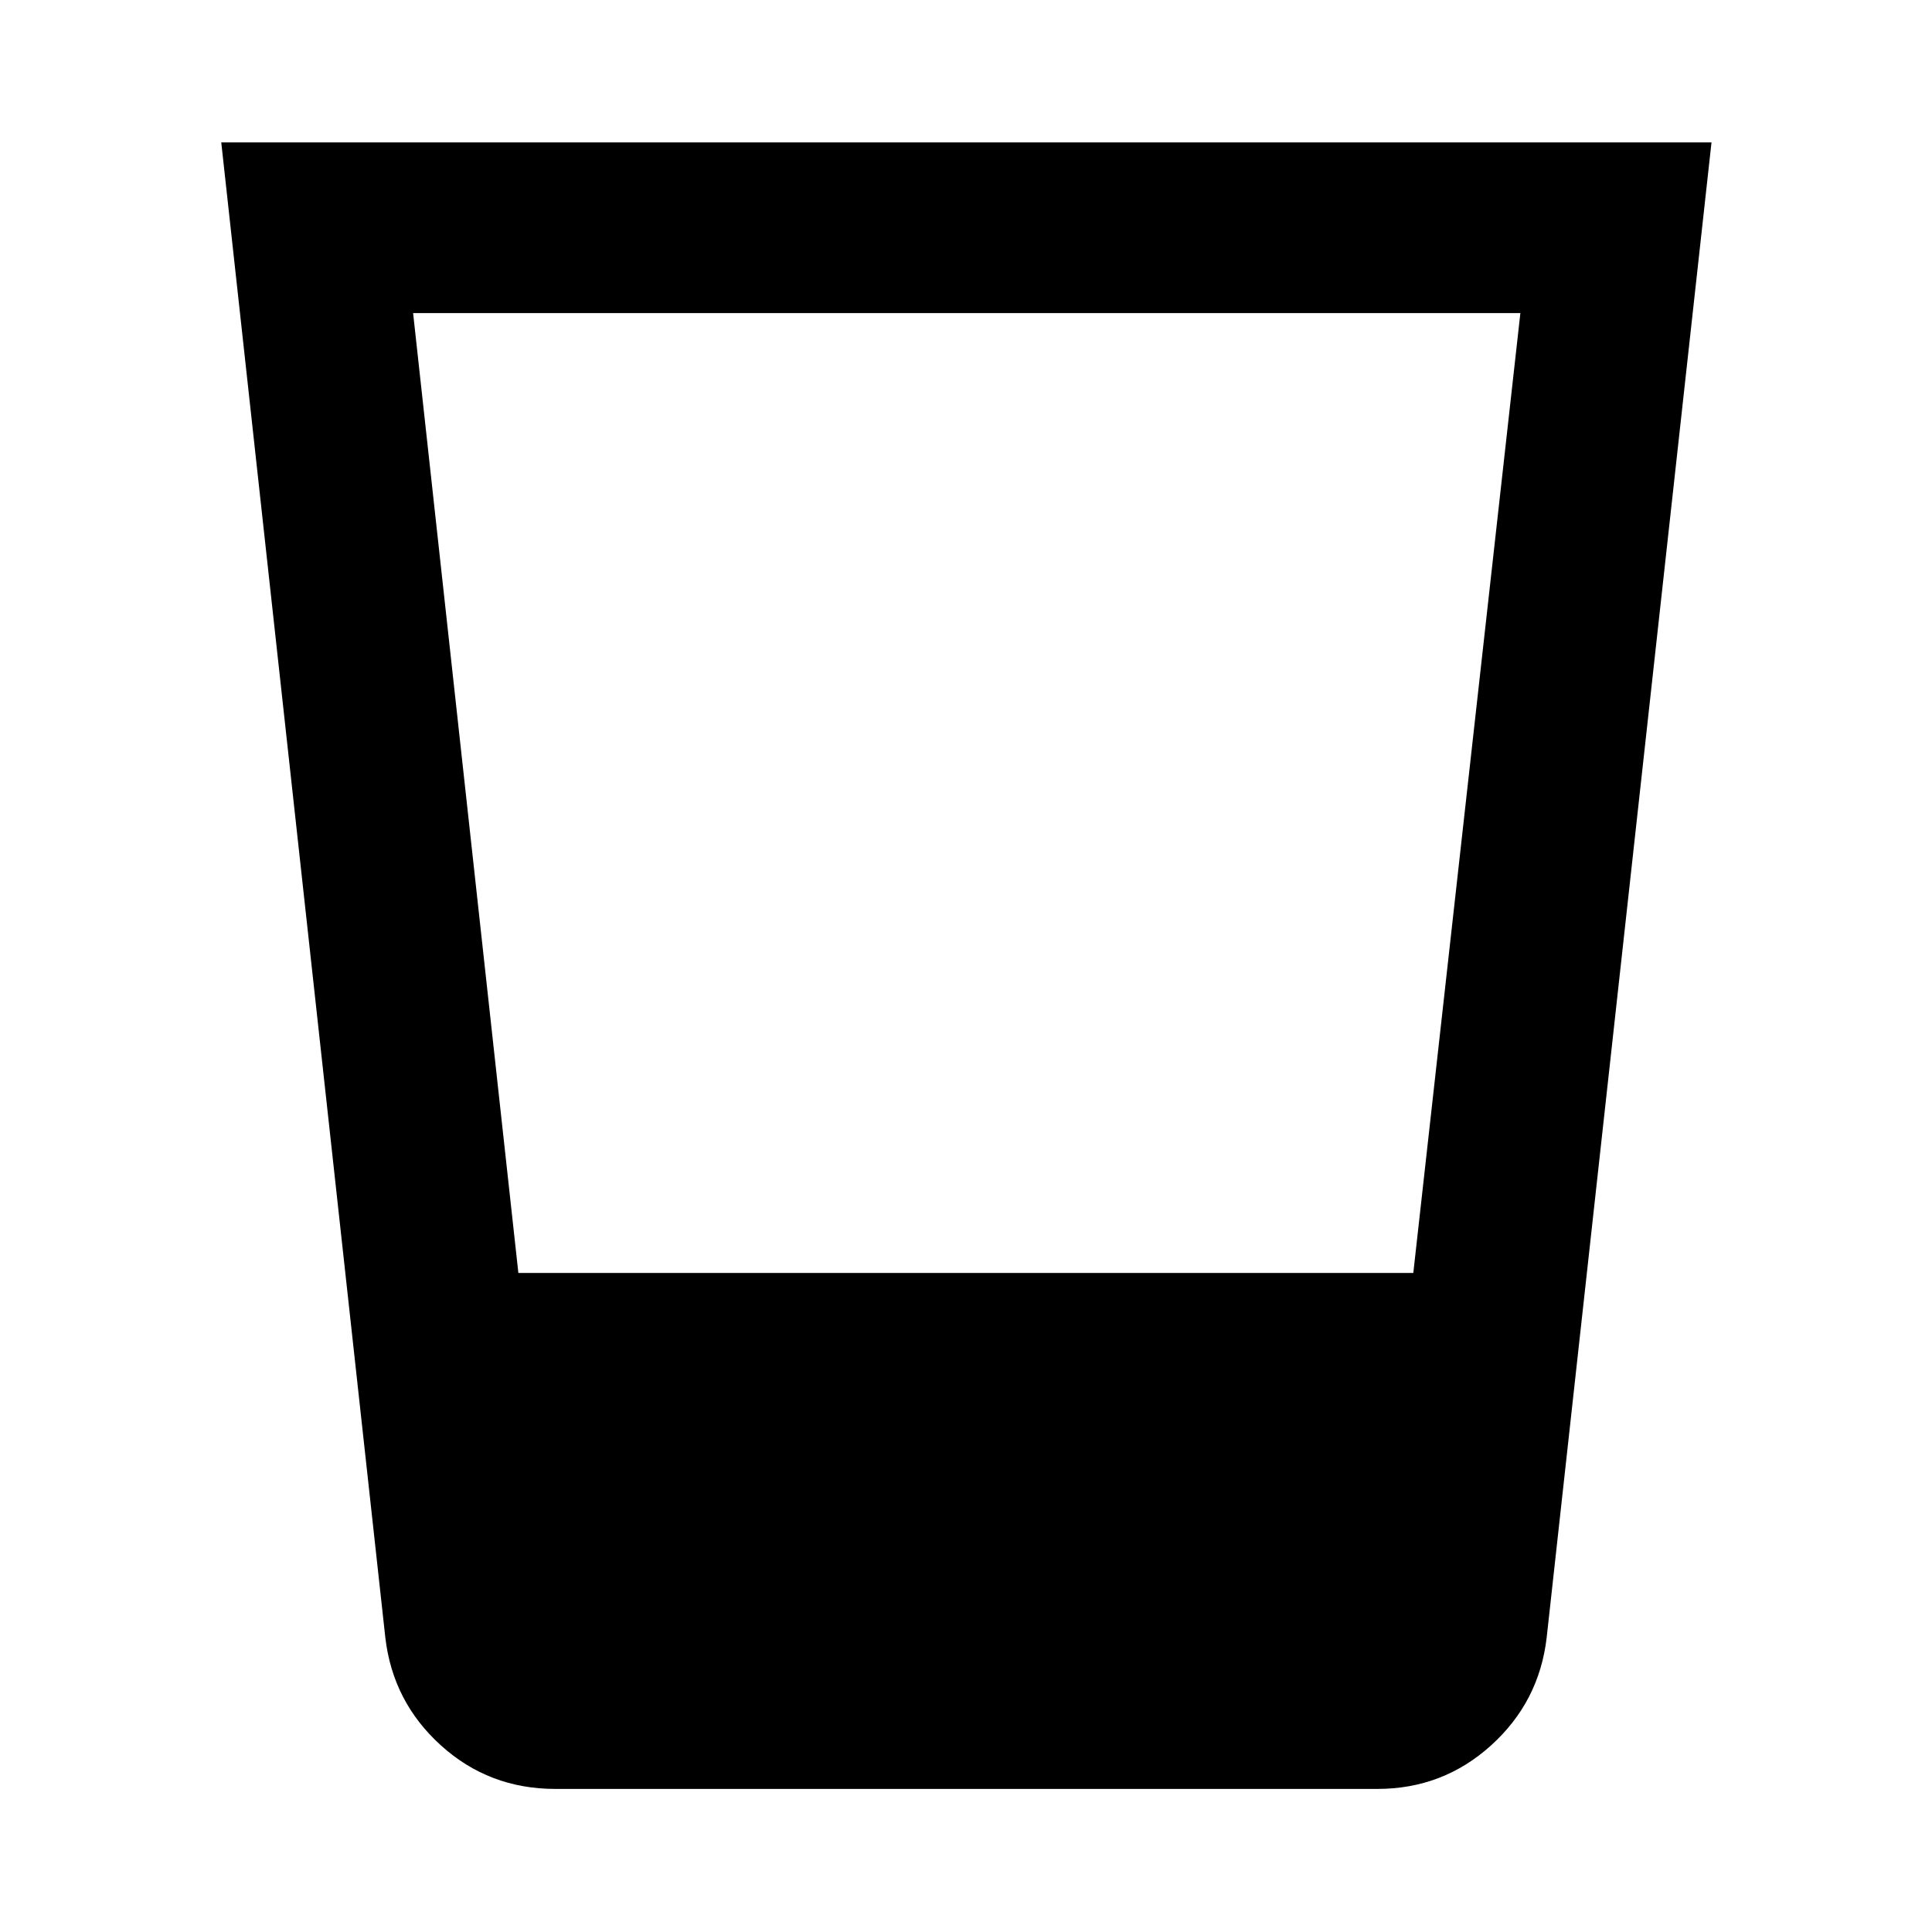<svg xmlns="http://www.w3.org/2000/svg" height="40" viewBox="0 96 960 960" width="40"><path d="M275.92 984.906q-32.935 0-56.85-21.647-23.915-21.648-27.607-53.592L109.941 166.76h740.494l-81.898 742.907q-3.693 31.944-27.618 53.592-23.925 21.647-56.506 21.647H275.92Zm-70.652-733.333 52.305 476.955h444.69l53.201-476.955H205.268Z"/></svg>